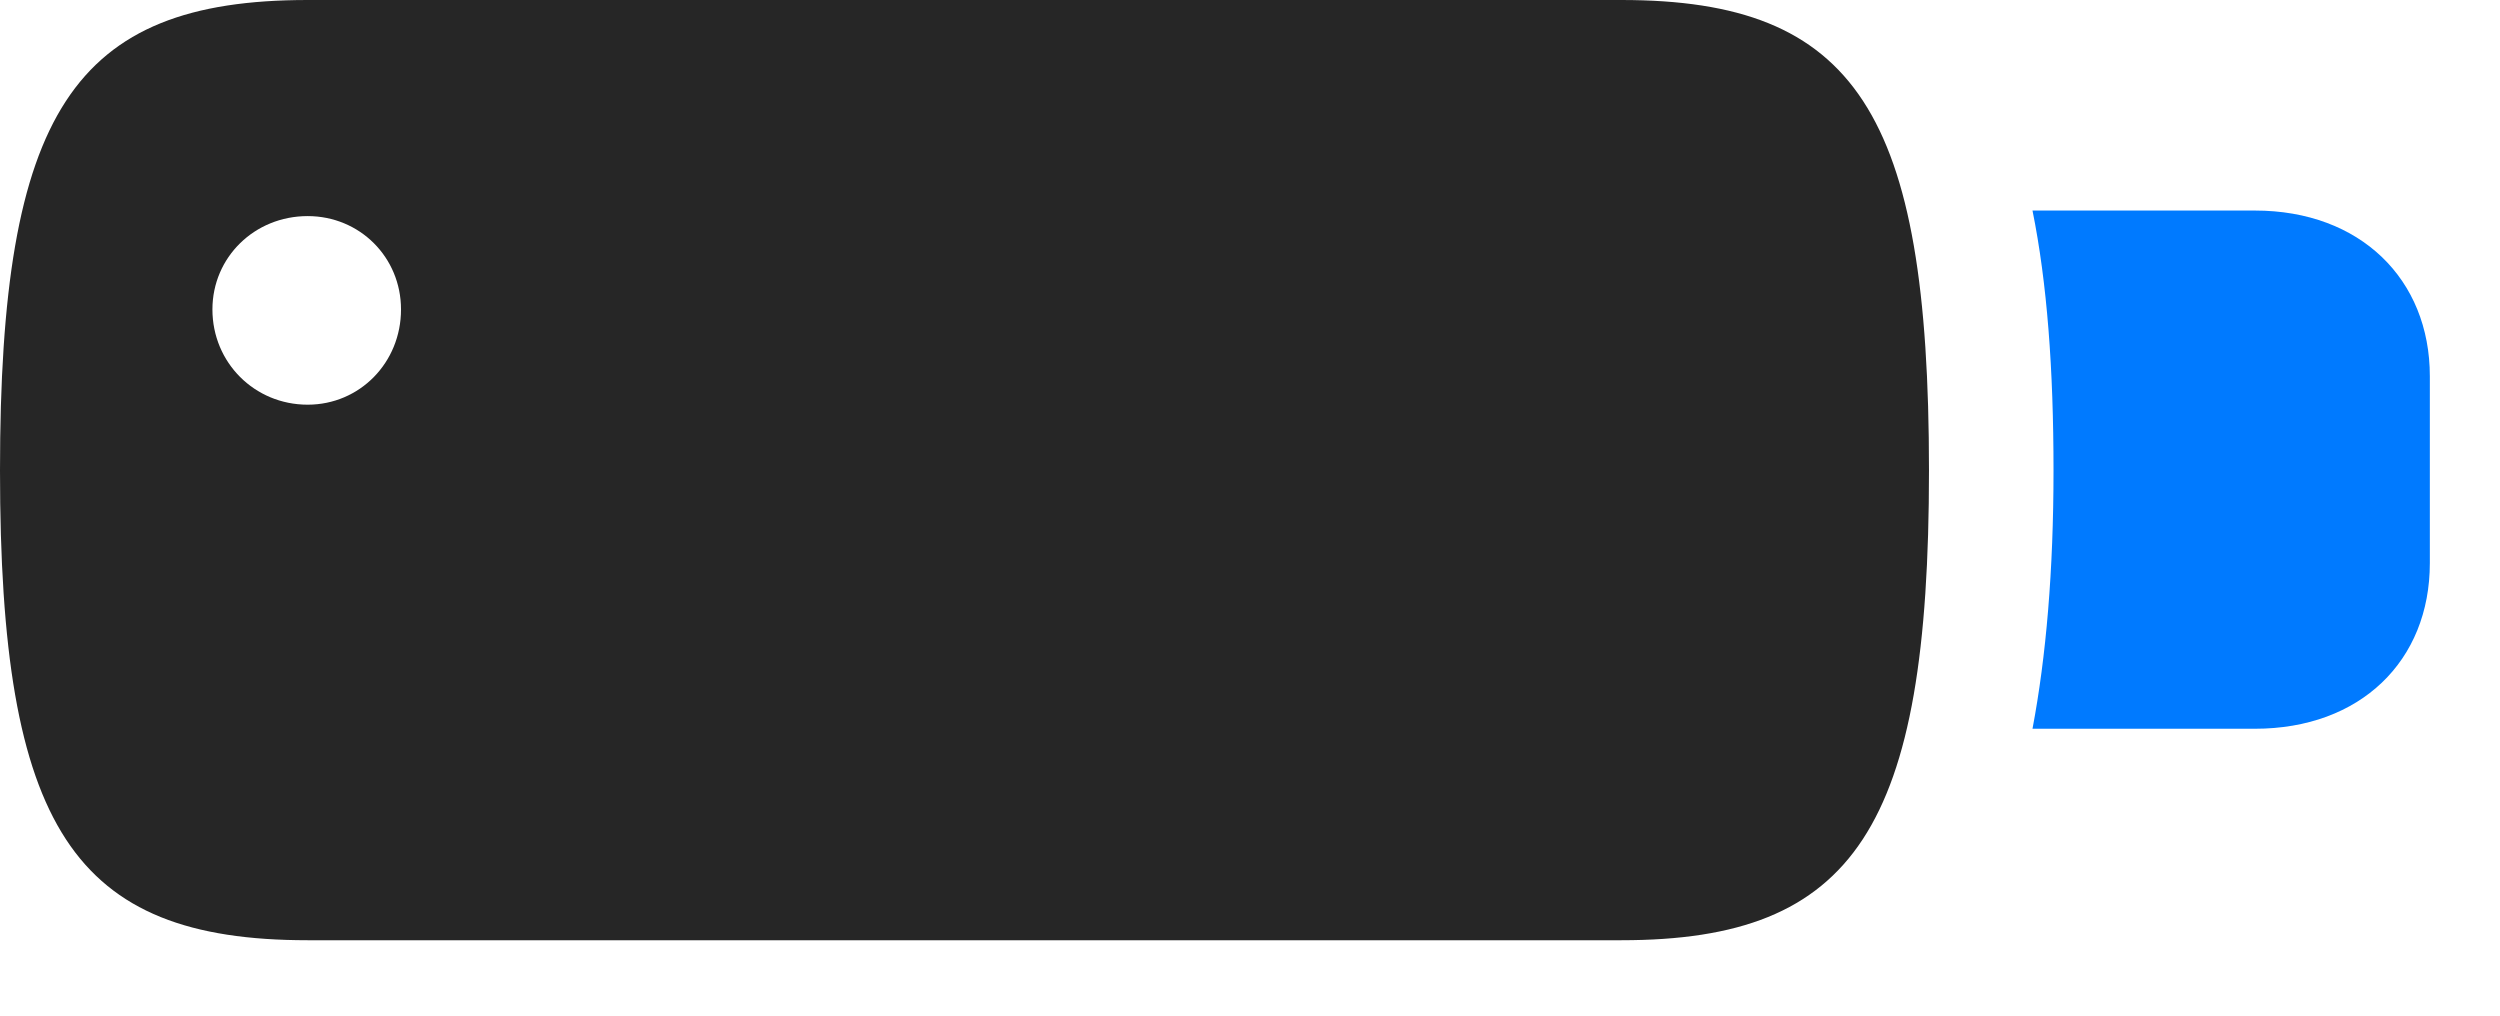 <svg width="32" height="13" viewBox="0 0 32 13" fill="none" xmlns="http://www.w3.org/2000/svg">
<path d="M3.938 12.035H20.754C23.742 12.035 24.691 10.594 24.691 6.023C24.691 1.441 23.754 0 20.754 0H3.938C0.938 0 0 1.441 0 6.023C0 10.594 0.938 12.035 3.938 12.035ZM3.938 5.18C3.258 5.18 2.719 4.641 2.719 3.961C2.719 3.293 3.258 2.766 3.938 2.766C4.605 2.766 5.133 3.293 5.133 3.961C5.133 4.641 4.605 5.18 3.938 5.18Z" fill="black" fill-opacity="0.85"/>
<path d="M26.016 9.328H28.863C30.211 9.328 31.102 8.461 31.102 7.207V4.816C31.102 3.574 30.211 2.695 28.863 2.695H26.016C26.203 3.621 26.285 4.723 26.285 6.023C26.285 7.301 26.191 8.402 26.016 9.328Z" fill="#007AFF"/>
</svg>
